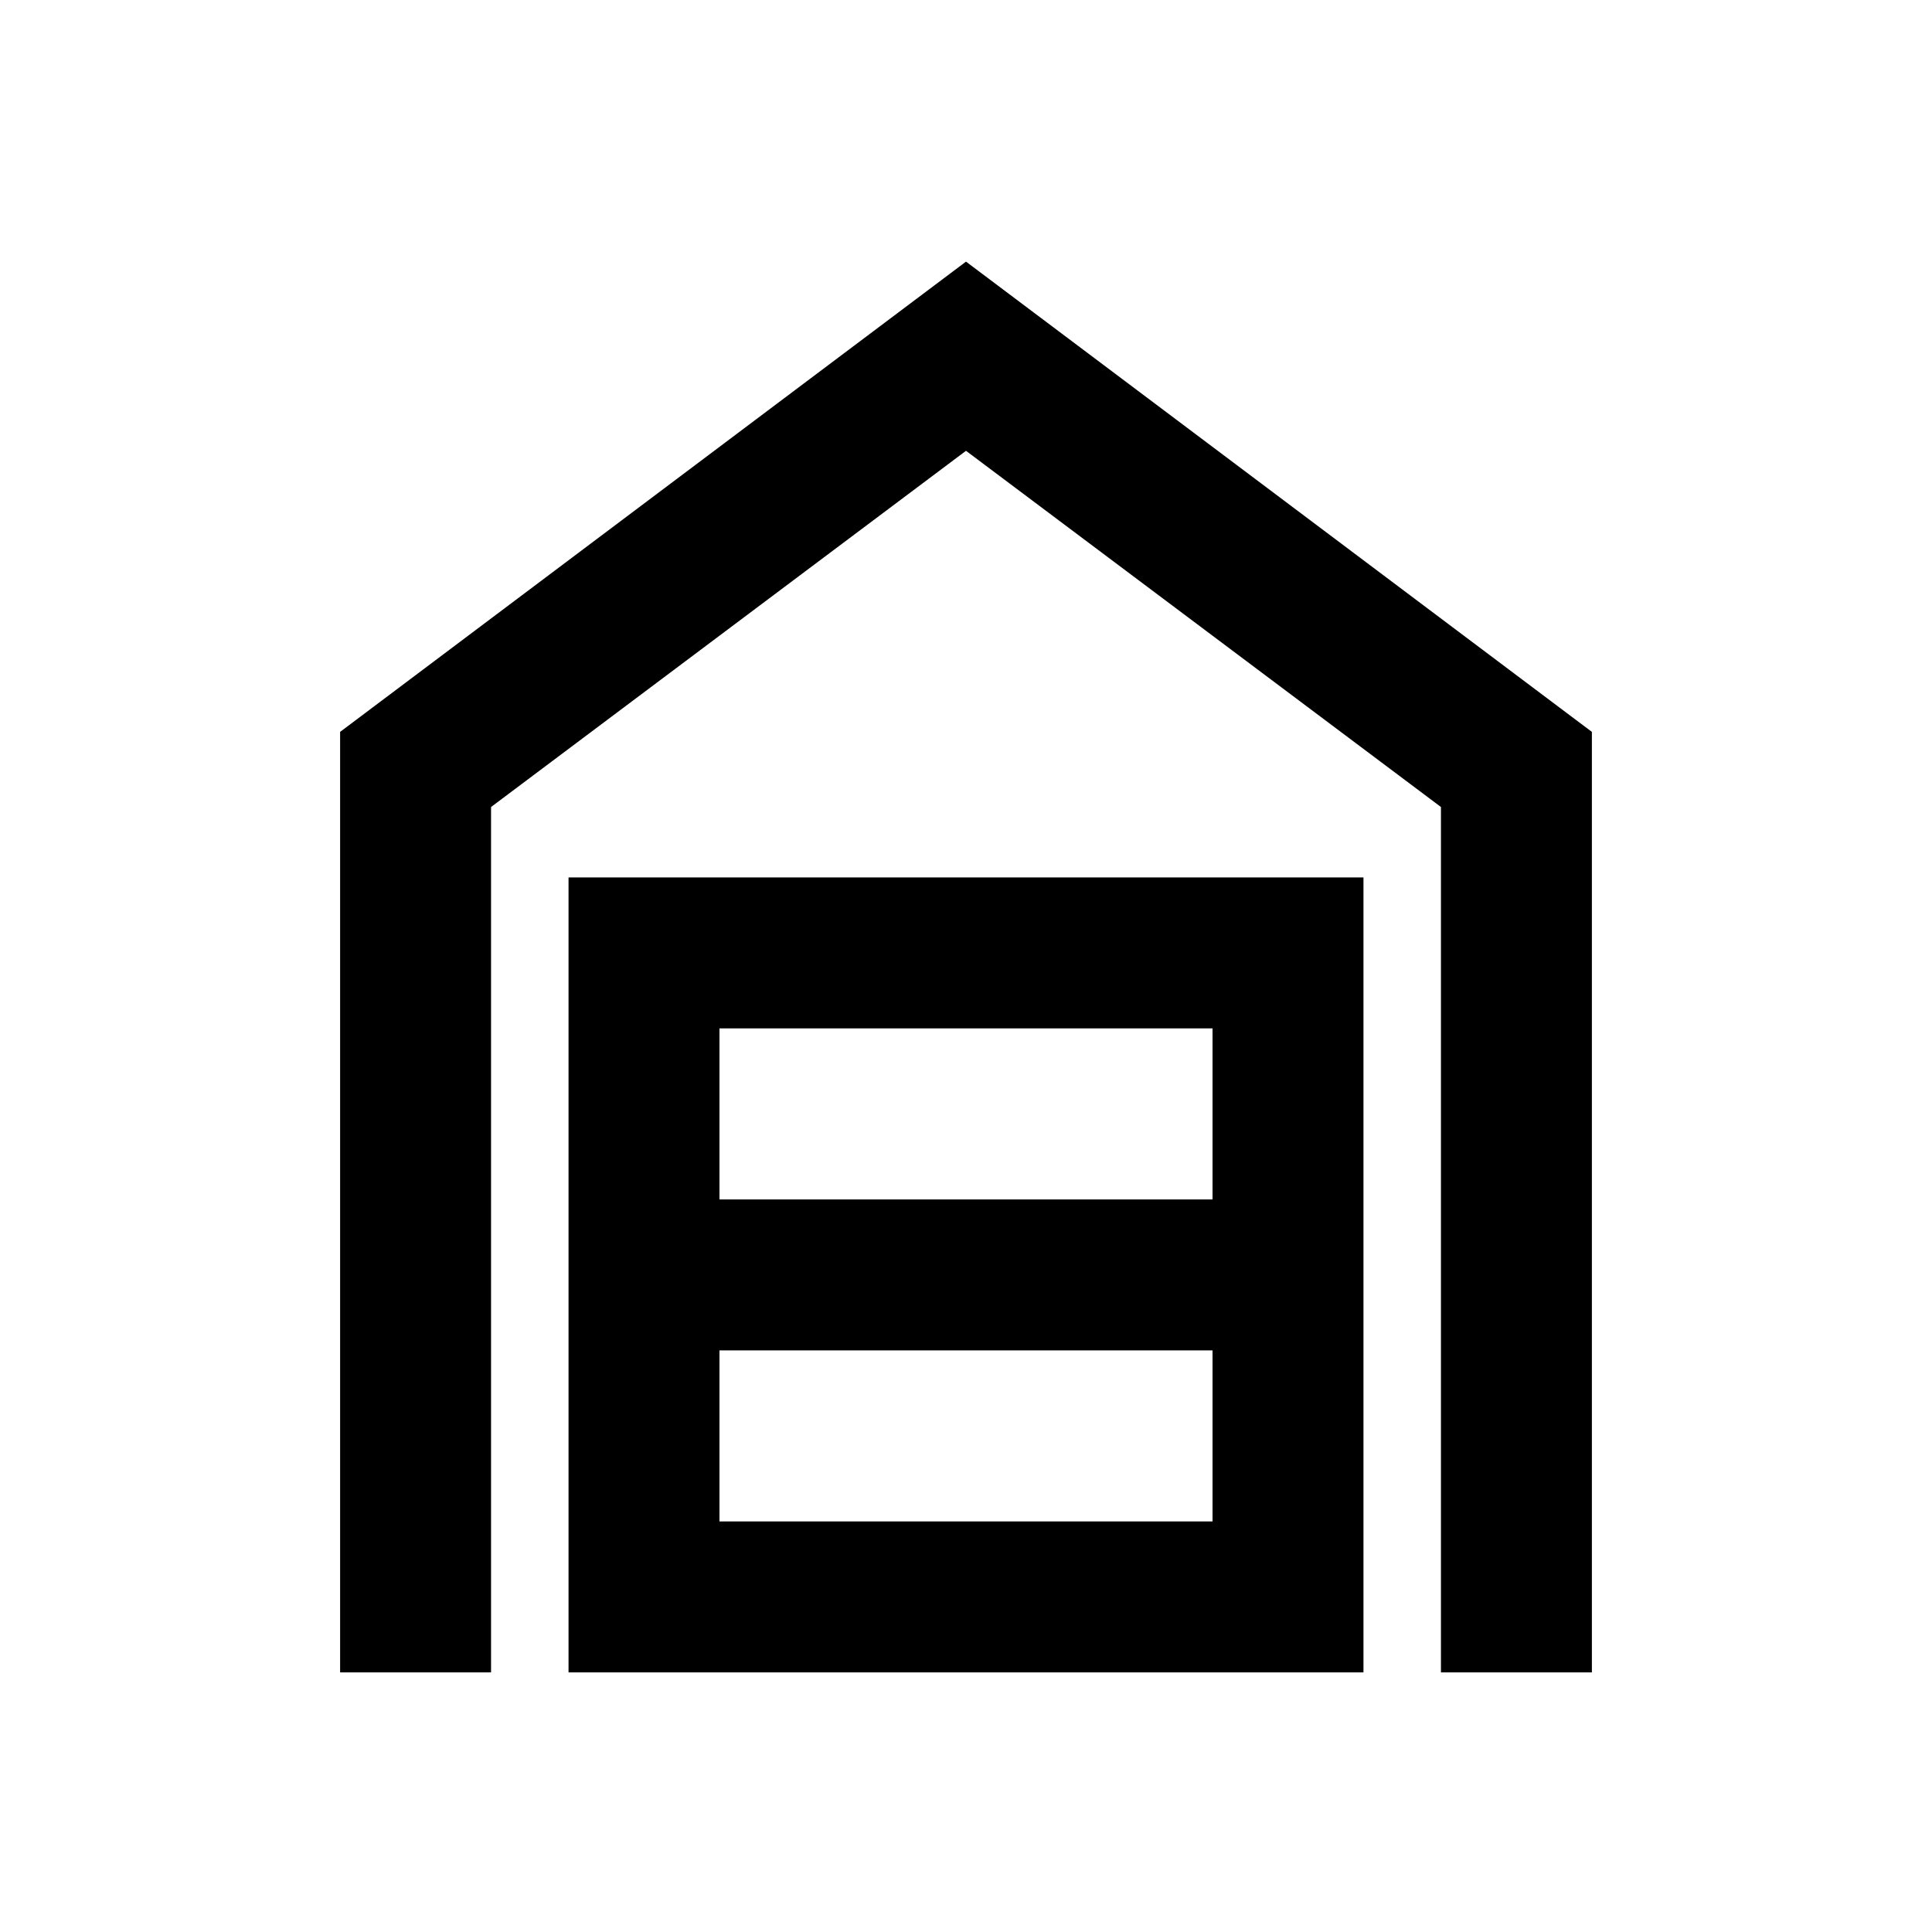 <svg xmlns="http://www.w3.org/2000/svg" height="24" viewBox="0 -960 960 960" width="24"><path d="M169-129v-467.33L480-830l311 233.67V-129h-75v-430L480-736 244-559v430h-75Zm188.5-75h245v-85h-245v85Zm0-160h245v-85h-245v85Zm-75 235v-395h395v395h-395Z"/></svg>